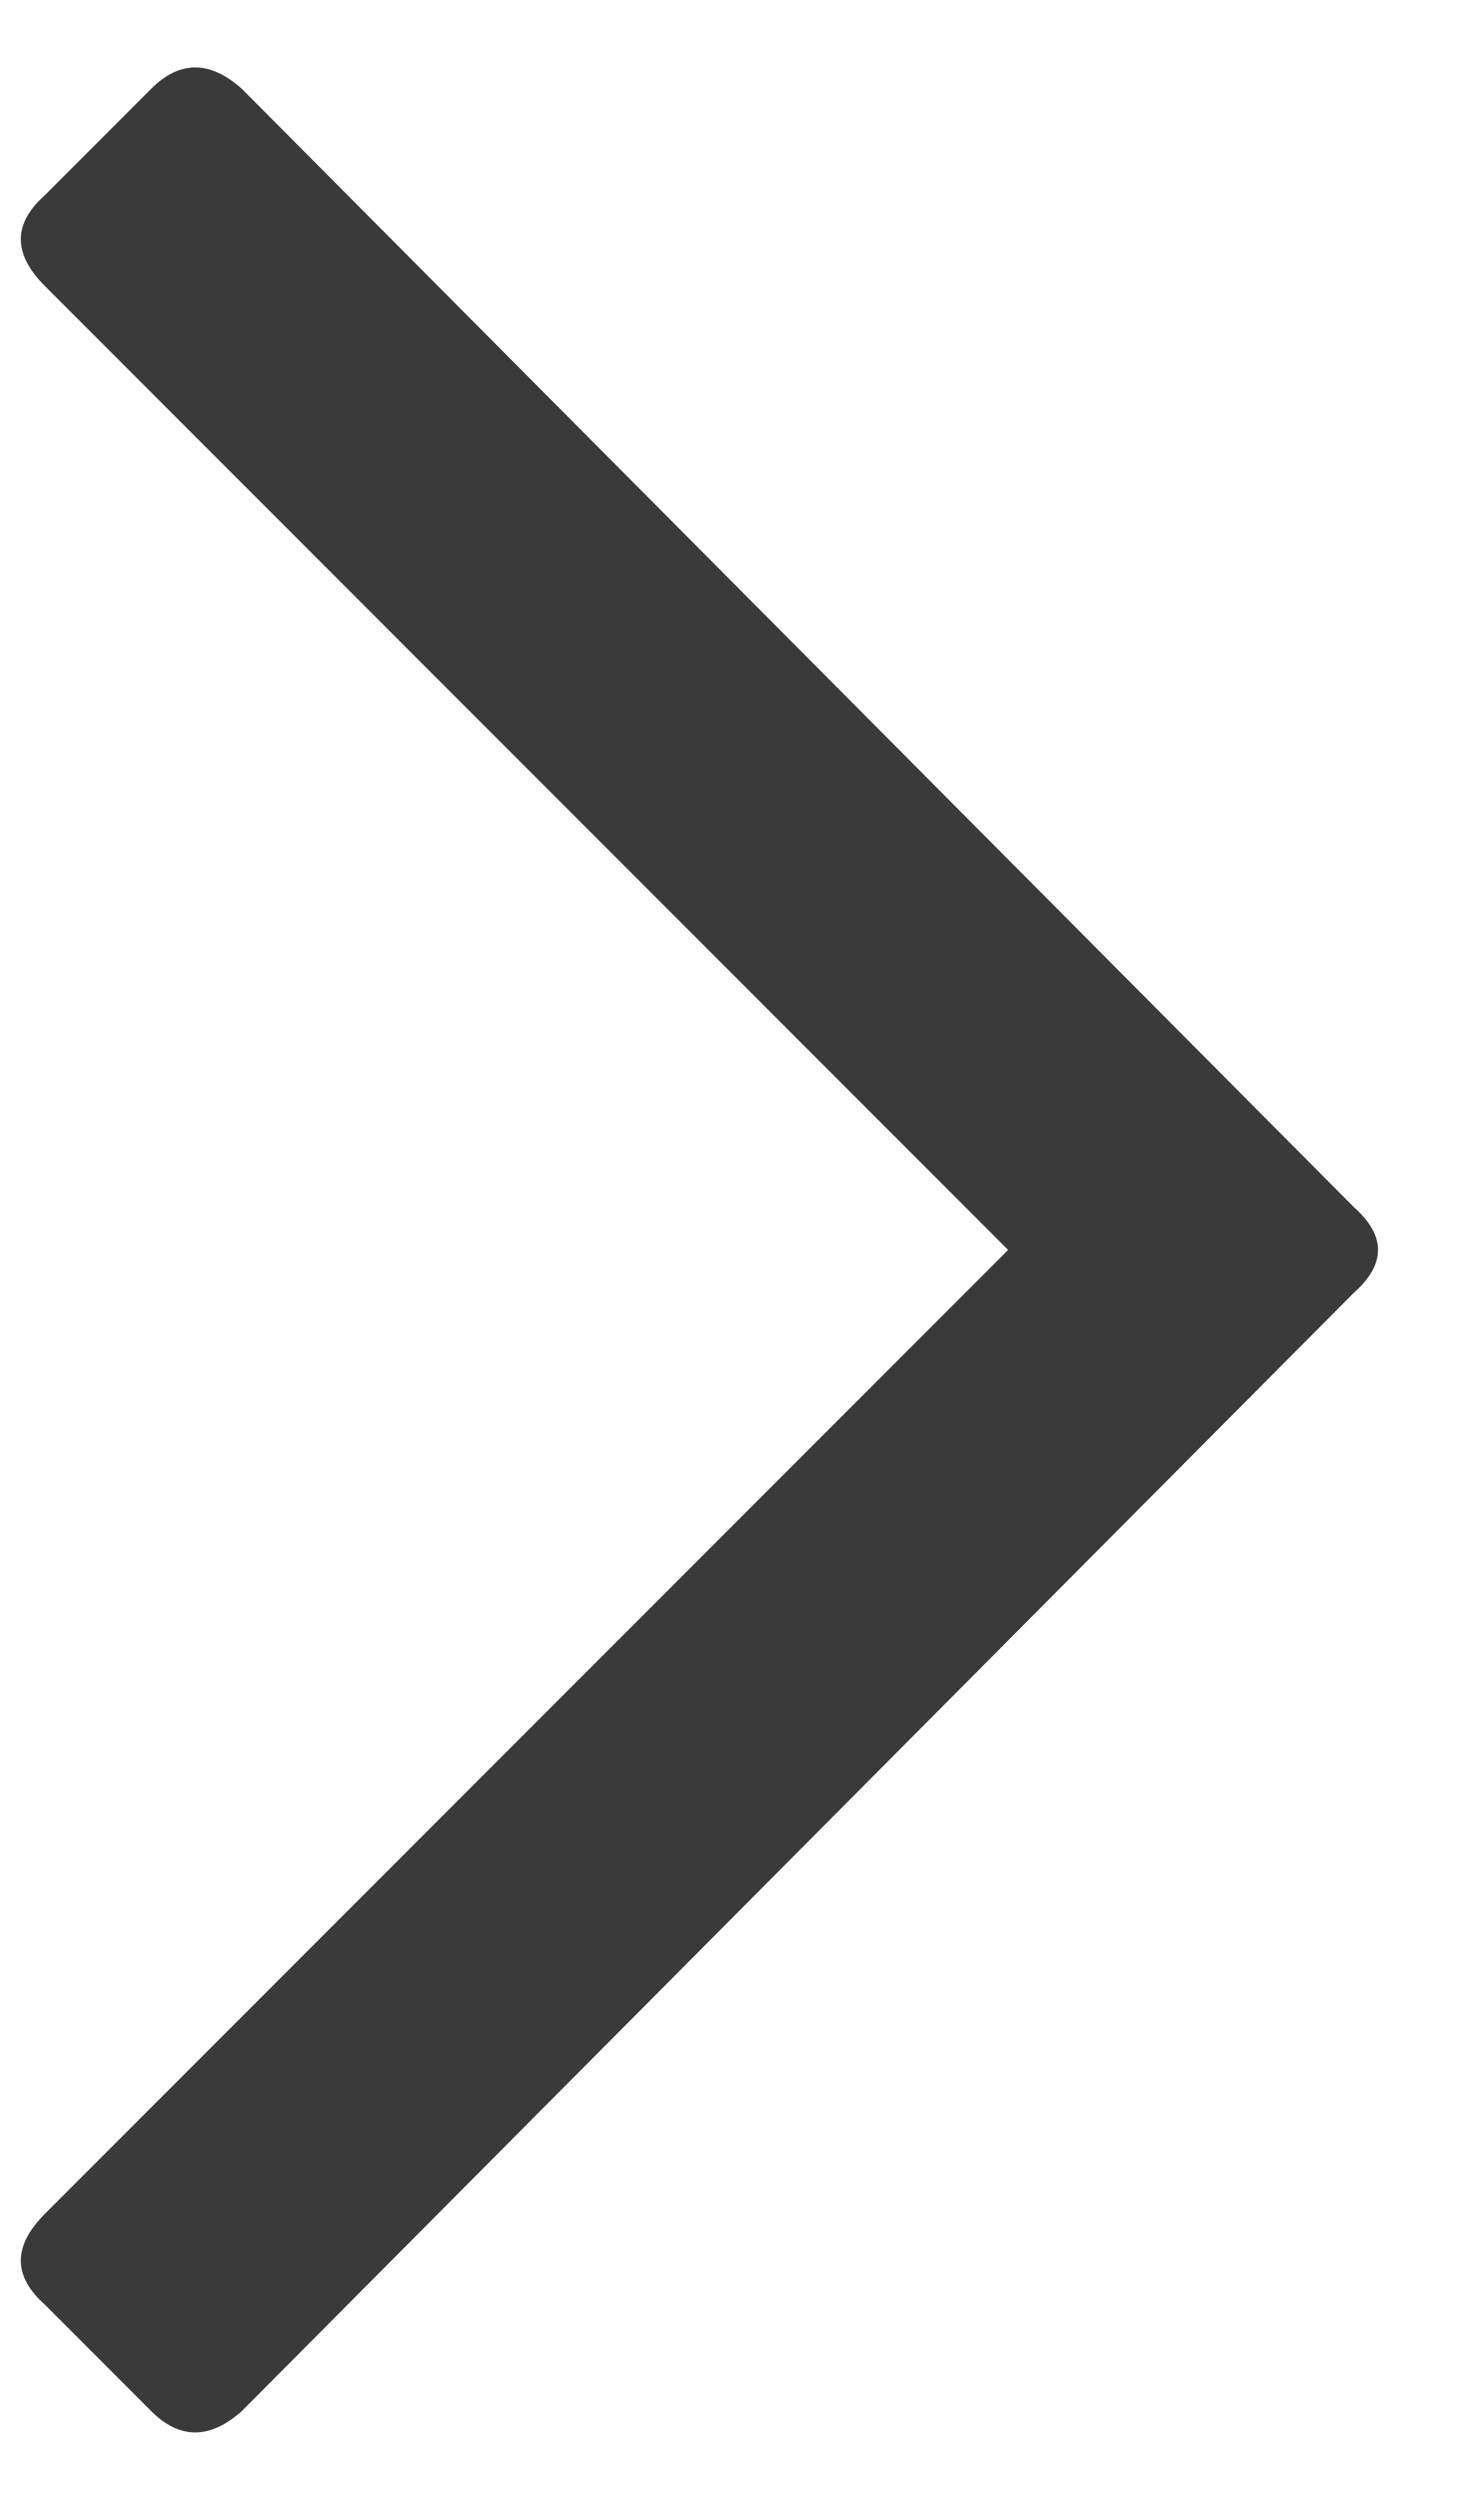 <svg viewBox="0 0 13 22" fill="none" xmlns="http://www.w3.org/2000/svg">
<path d="M1.331 0.781C1.581 0.531 1.847 0.531 2.128 0.781L11.918 10.625C12.199 10.875 12.199 11.125 11.918 11.375L2.128 21.219C1.847 21.469 1.581 21.469 1.331 21.219L0.394 20.281C0.113 20.031 0.113 19.766 0.394 19.484L8.873 11L0.394 2.516C0.113 2.234 0.113 1.969 0.394 1.719L1.331 0.781Z" fill="#3A3A3A"/>
</svg>
